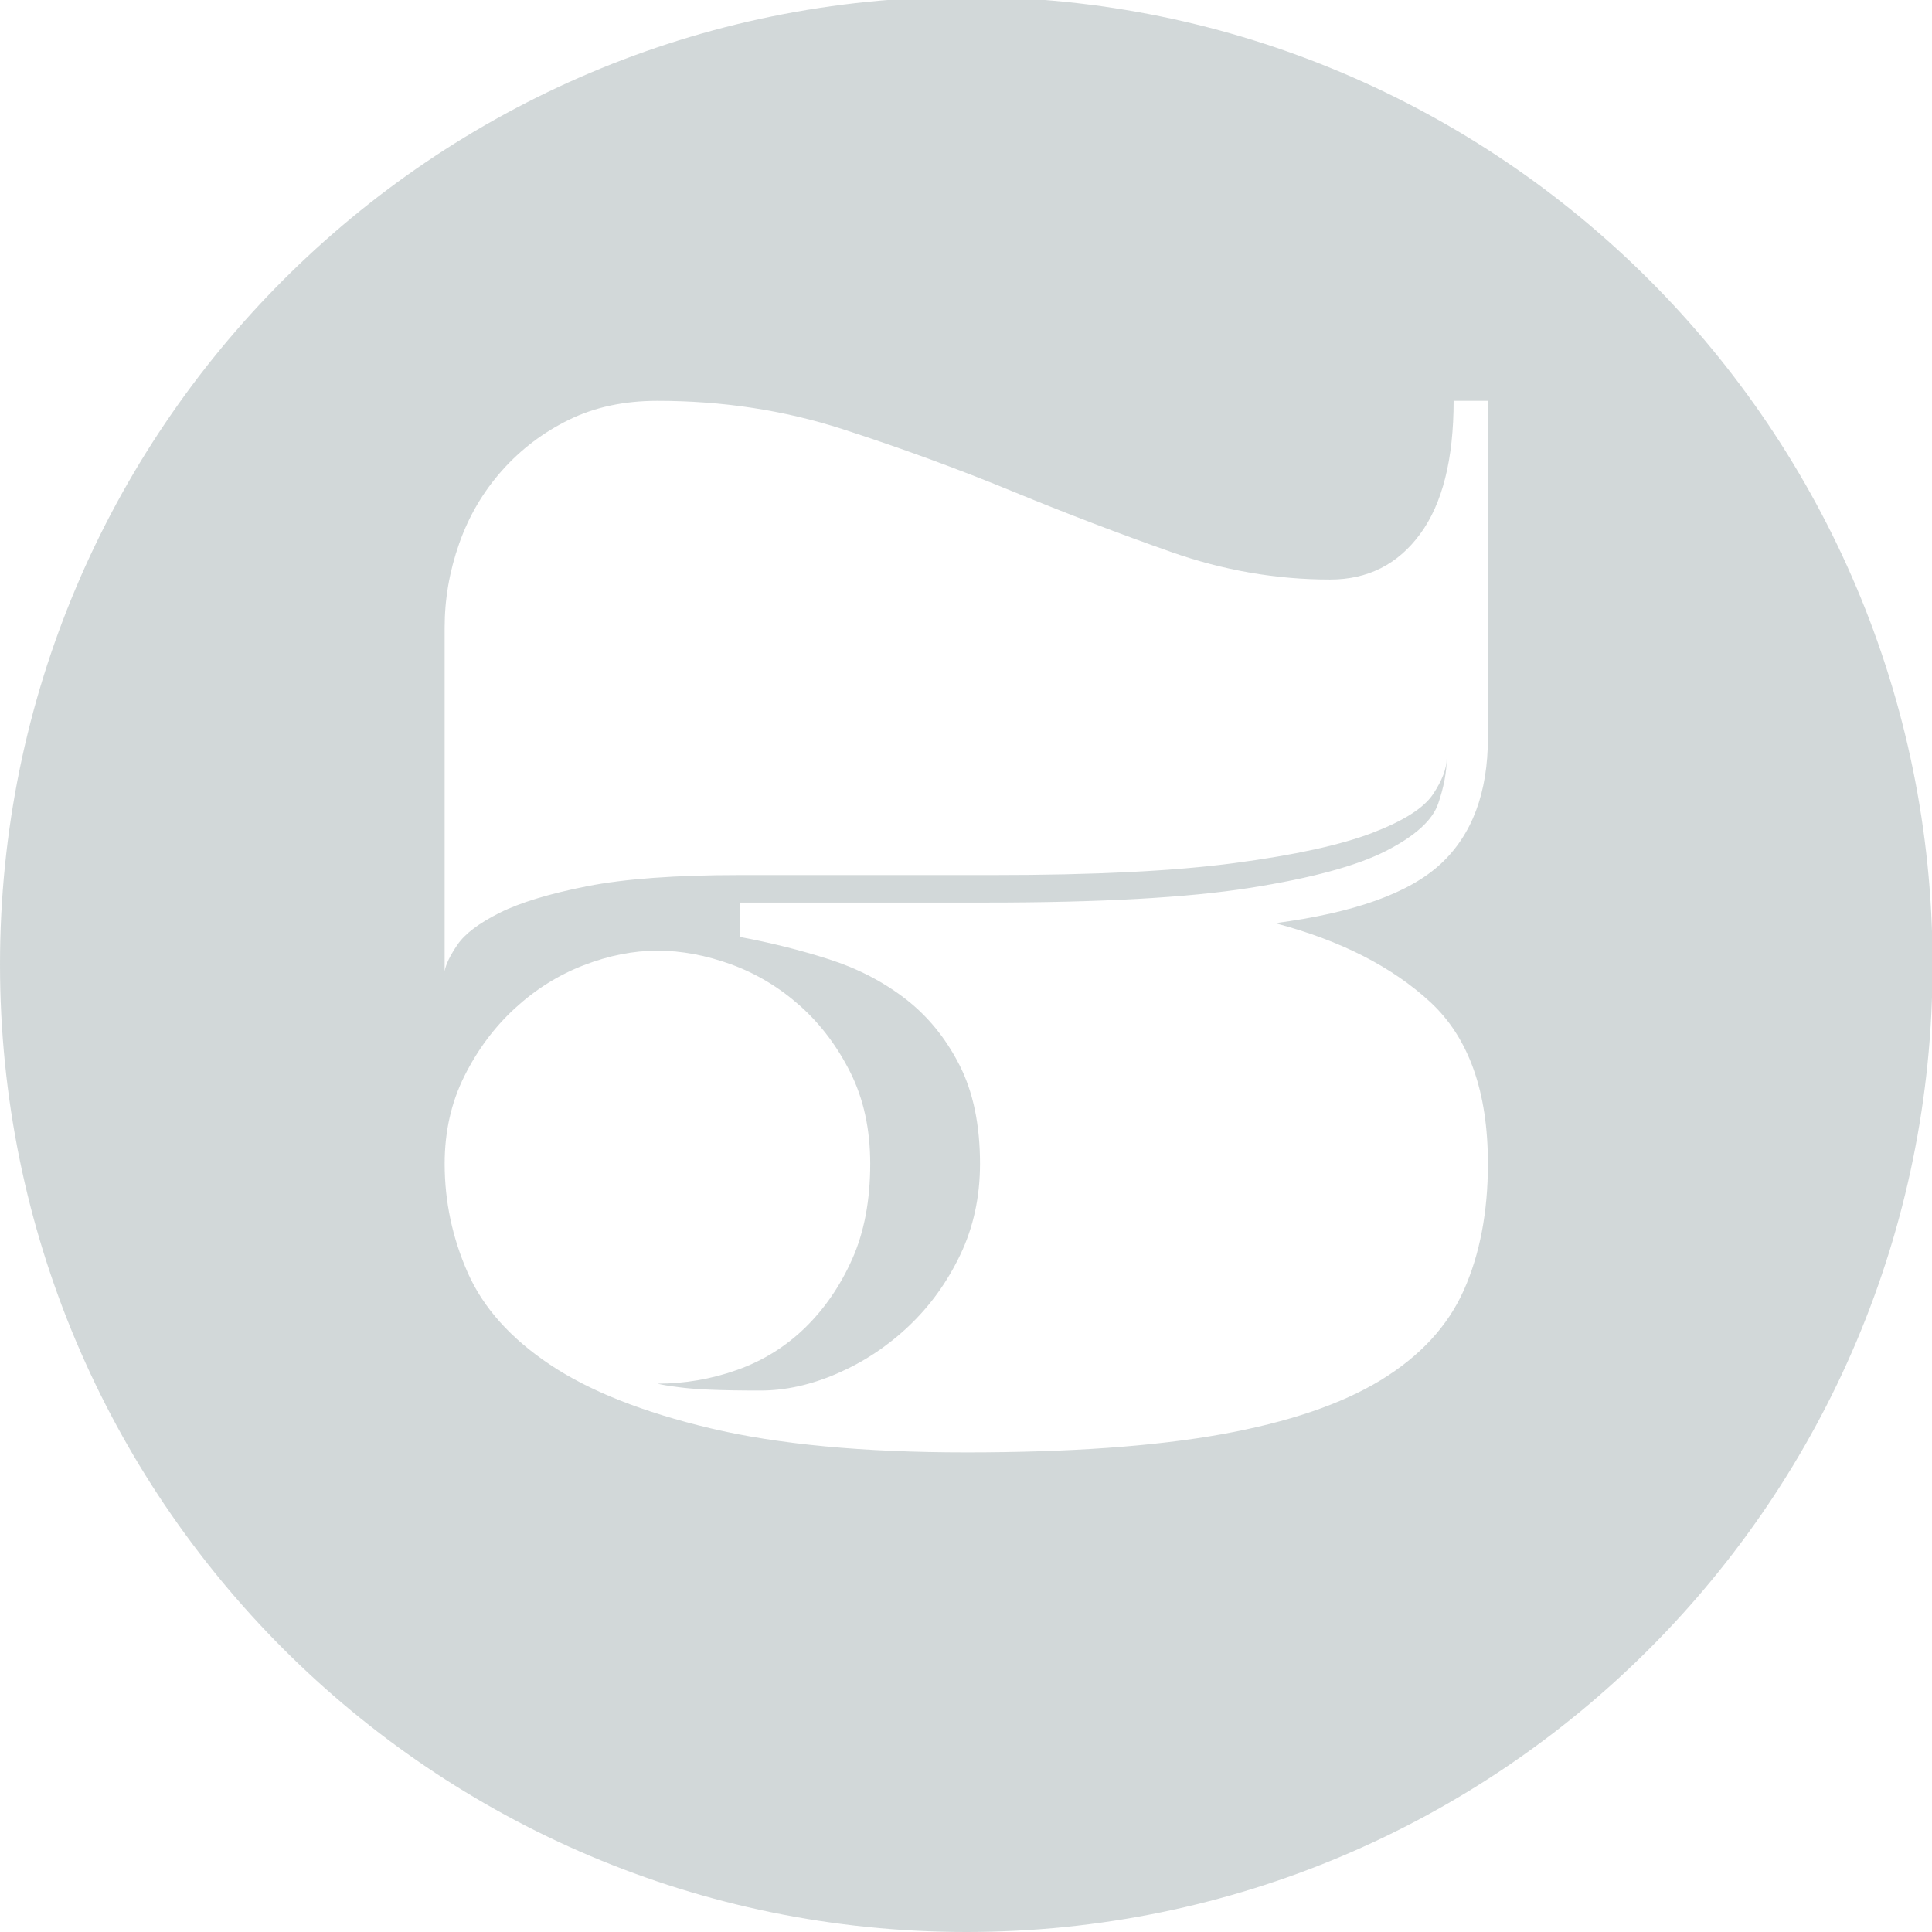 <?xml version="1.0" encoding="utf-8"?>
<!-- Generator: Adobe Illustrator 16.0.1, SVG Export Plug-In . SVG Version: 6.00 Build 0)  -->
<!DOCTYPE svg PUBLIC "-//W3C//DTD SVG 1.1//EN" "http://www.w3.org/Graphics/SVG/1.1/DTD/svg11.dtd">
<svg version="1.1" id="Layer_1" xmlns="http://www.w3.org/2000/svg" xmlns:xlink="http://www.w3.org/1999/xlink" x="0px" y="0px"
	 width="118px" height="118px" viewBox="0 0 118 118" enable-background="new 0 0 118 118" xml:space="preserve">
<path opacity="0.25" fill="#4C646B" d="M59.018-0.194C26.423-0.194,0,26.264,0,58.903C0,91.542,26.423,118,59.018,118
	c32.593,0,59.017-26.458,59.017-59.097C118.034,26.264,91.61-0.194,59.018-0.194z M90.877,45.049c0,3.359-0.961,5.93-2.882,7.714
	c-1.923,1.785-5.292,2.991-10.113,3.621c3.982,1.049,7.142,2.66,9.484,4.827c2.34,2.17,3.511,5.457,3.511,9.864
	c0,2.938-0.489,5.511-1.467,7.715c-0.98,2.203-2.673,4.04-5.084,5.509c-2.409,1.469-5.658,2.571-9.746,3.307
	c-4.088,0.733-9.274,1.102-15.562,1.102c-6.289,0-11.495-0.491-15.616-1.47c-4.124-0.979-7.389-2.272-9.799-3.882
	c-2.411-1.609-4.087-3.48-5.031-5.615c-0.942-2.133-1.414-4.355-1.414-6.665c0-1.958,0.401-3.74,1.205-5.352
	c0.803-1.607,1.834-2.991,3.092-4.145c1.257-1.155,2.654-2.029,4.192-2.624c1.536-0.594,3.039-0.892,4.506-0.892
	s2.969,0.281,4.507,0.84c1.536,0.561,2.935,1.4,4.192,2.518c1.258,1.12,2.288,2.484,3.092,4.093c0.803,1.61,1.206,3.463,1.206,5.562
	c0,2.241-0.367,4.182-1.101,5.826c-0.733,1.644-1.695,3.042-2.883,4.198c-1.188,1.152-2.567,2.011-4.139,2.569
	c-1.572,0.561-3.196,0.84-4.874,0.84c0.279,0.07,0.698,0.141,1.258,0.21c0.488,0.07,1.134,0.123,1.938,0.158
	c0.803,0.035,1.834,0.053,3.092,0.053c1.536,0,3.108-0.351,4.716-1.051c1.606-0.698,3.056-1.66,4.349-2.886
	c1.292-1.223,2.34-2.676,3.144-4.354c0.803-1.68,1.206-3.533,1.206-5.563c0-2.377-0.419-4.389-1.258-6.034
	c-0.838-1.642-1.939-2.99-3.302-4.04c-1.362-1.049-2.917-1.853-4.664-2.413c-1.747-0.56-3.563-1.013-5.45-1.365v-2.099h15.092
	c6.916,0,12.262-0.297,16.035-0.892c3.771-0.593,6.549-1.346,8.331-2.256c1.782-0.908,2.846-1.871,3.196-2.886
	c0.35-1.013,0.524-1.942,0.524-2.781c0,0.629-0.28,1.364-0.839,2.204c-0.561,0.839-1.8,1.626-3.721,2.361
	c-1.922,0.734-4.716,1.348-8.384,1.836c-3.669,0.49-8.577,0.735-14.725,0.735H45.183c-3.914,0-7.021,0.228-9.327,0.682
	c-2.306,0.456-4.087,0.997-5.345,1.626c-1.257,0.63-2.114,1.278-2.568,1.942c-0.455,0.666-0.717,1.207-0.786,1.626V38.333
	c0-1.748,0.297-3.463,0.891-5.142c0.592-1.679,1.467-3.165,2.62-4.459c1.152-1.294,2.515-2.326,4.087-3.096
	c1.572-0.77,3.37-1.154,5.397-1.154c3.983,0,7.756,0.577,11.319,1.731c3.563,1.154,7.003,2.414,10.324,3.778
	c3.317,1.365,6.565,2.607,9.746,3.726c3.179,1.12,6.409,1.679,9.694,1.679c2.307,0,4.141-0.926,5.502-2.781
	c1.362-1.853,2.045-4.566,2.045-8.133h2.095V45.049z"/>
</svg>
